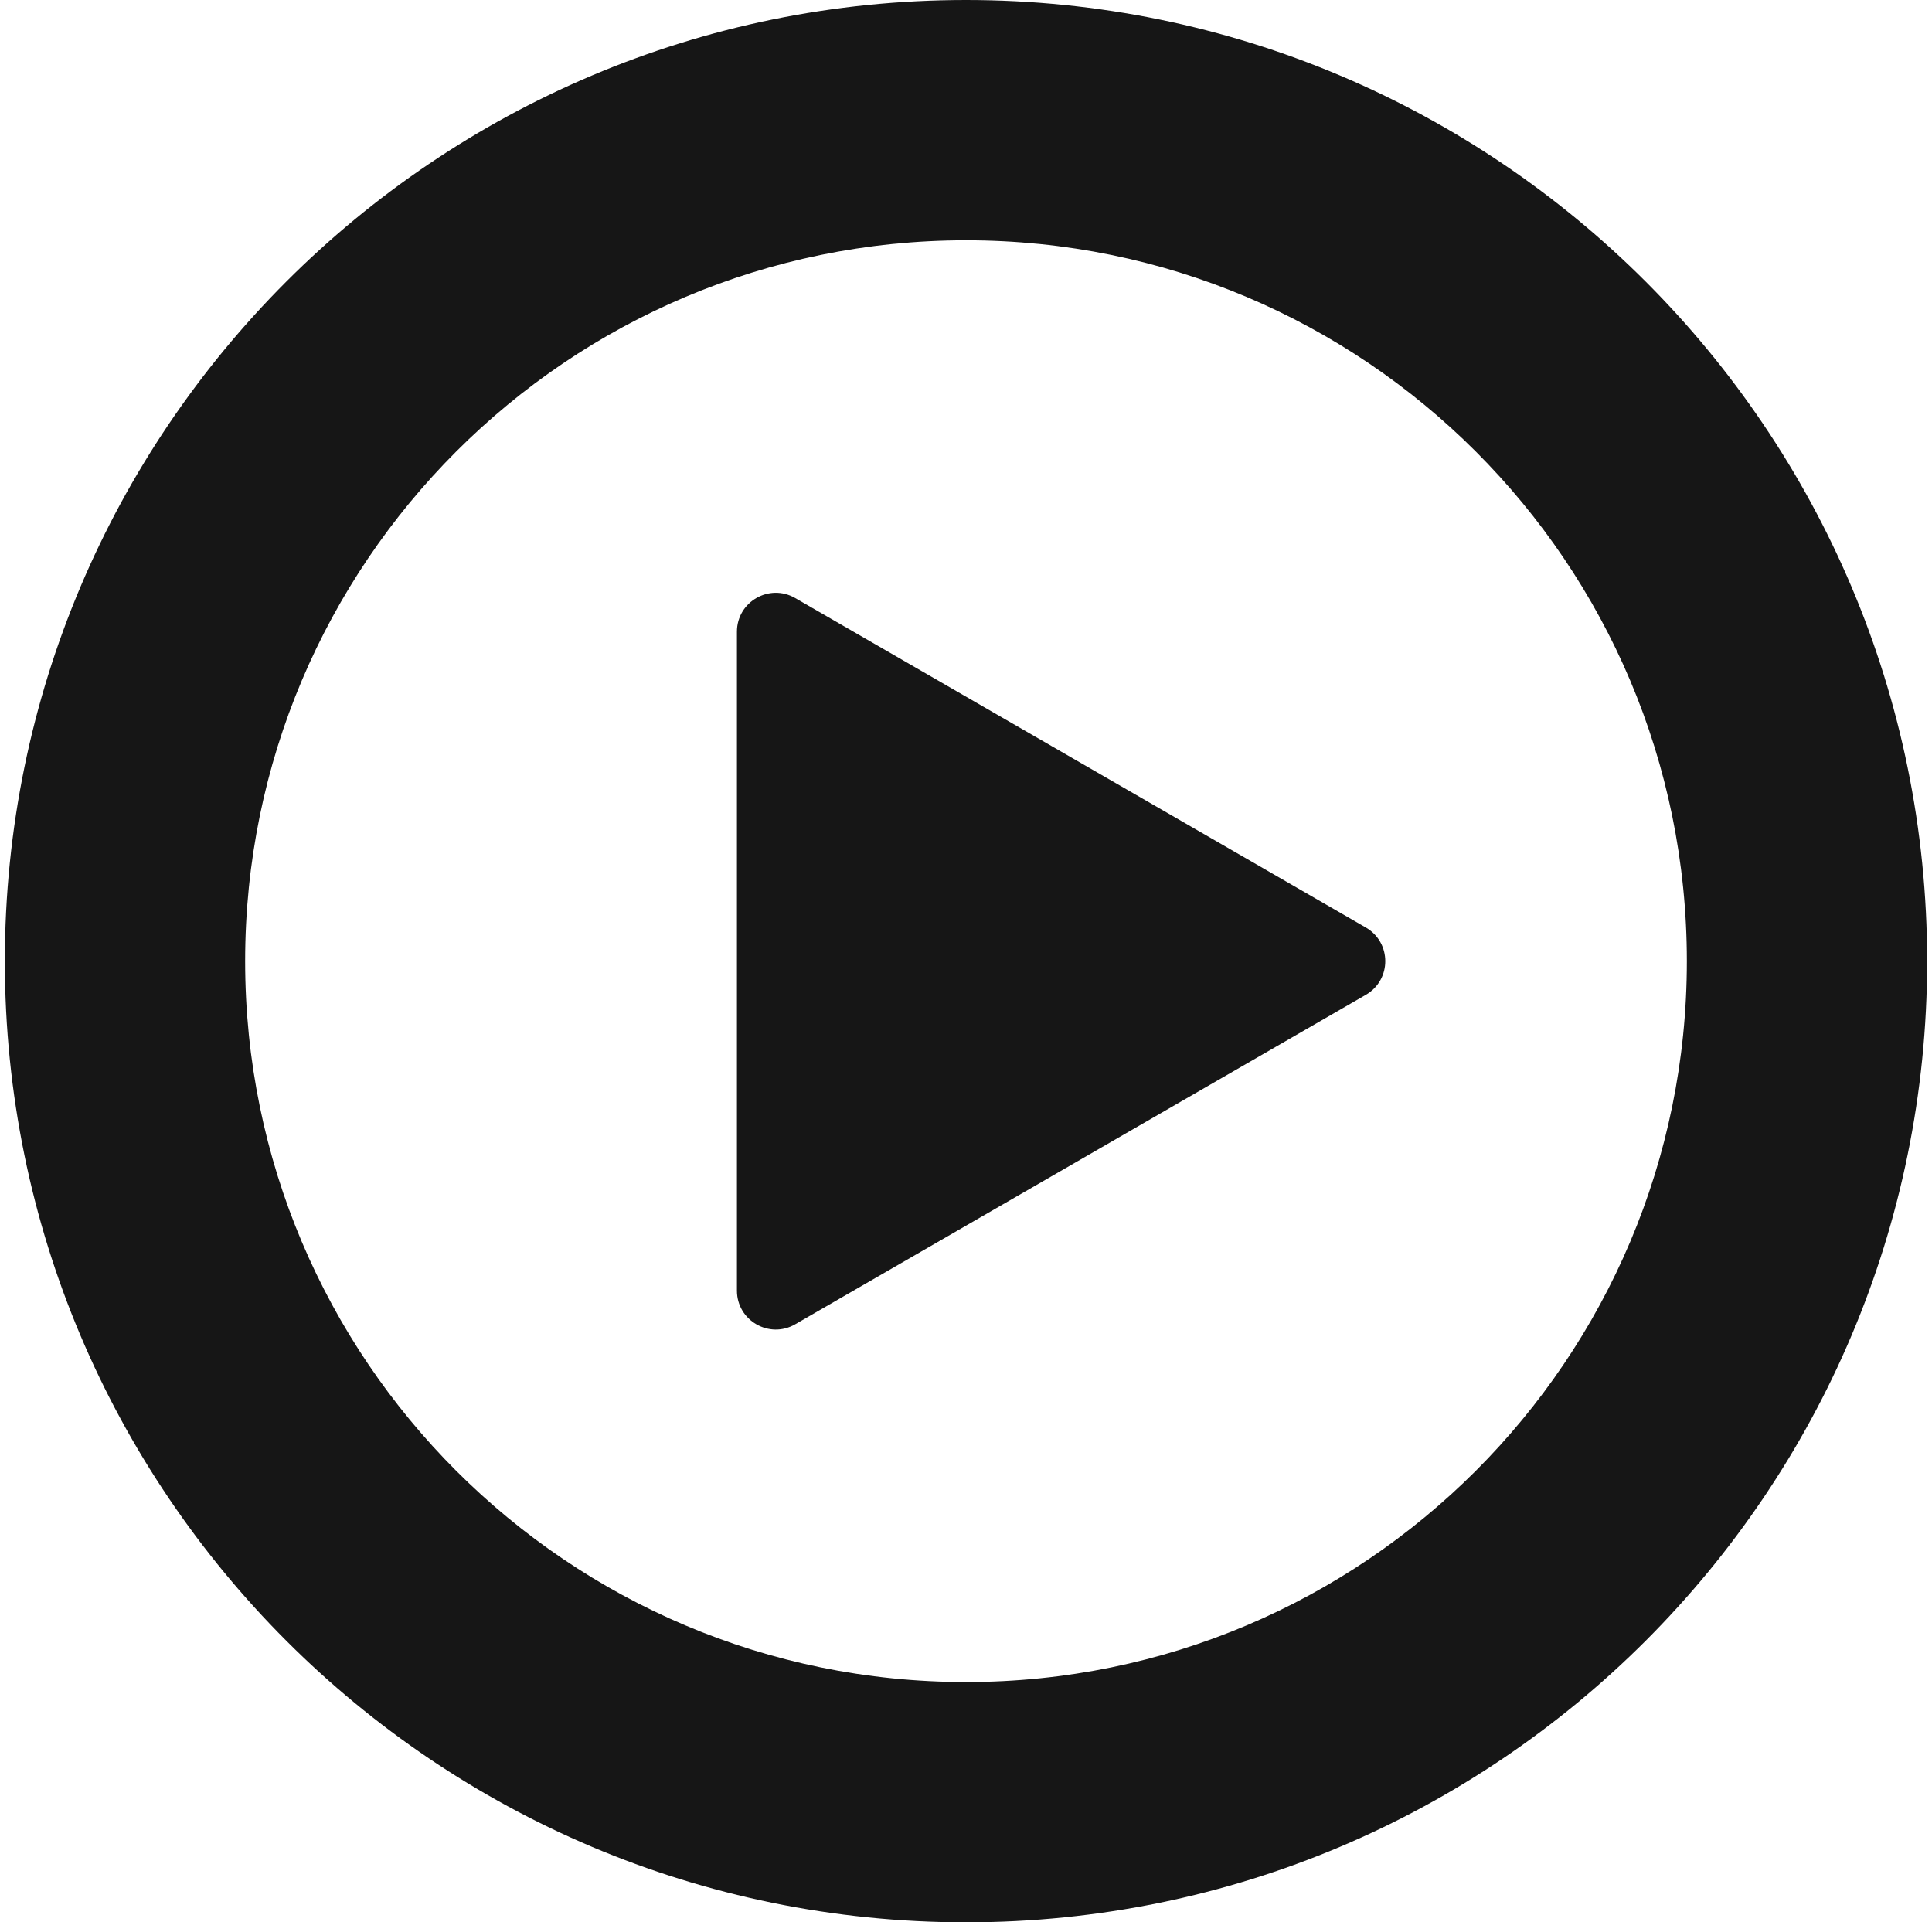 <svg width="199" height="198" viewBox="0 0 199 198" fill="none" xmlns="http://www.w3.org/2000/svg">
<path d="M198.5 99C198.5 153.676 154.176 198 99.5 198C44.824 198 0.5 153.676 0.5 99C0.5 44.324 44.824 0 99.5 0C154.176 0 198.5 44.324 198.5 99ZM25.25 99C25.25 140.007 58.493 173.25 99.5 173.25C140.507 173.25 173.75 140.007 173.75 99C173.75 57.993 140.507 24.75 99.5 24.75C58.493 24.75 25.25 57.993 25.25 99Z" fill="#161616"/>
<path d="M140.687 95.536C143.353 97.076 143.353 100.925 140.687 102.464L81.906 136.401C79.24 137.941 75.906 136.016 75.906 132.937L75.906 65.063C75.906 61.984 79.24 60.059 81.906 61.599L140.687 95.536Z" fill="#161616"/>
</svg>
